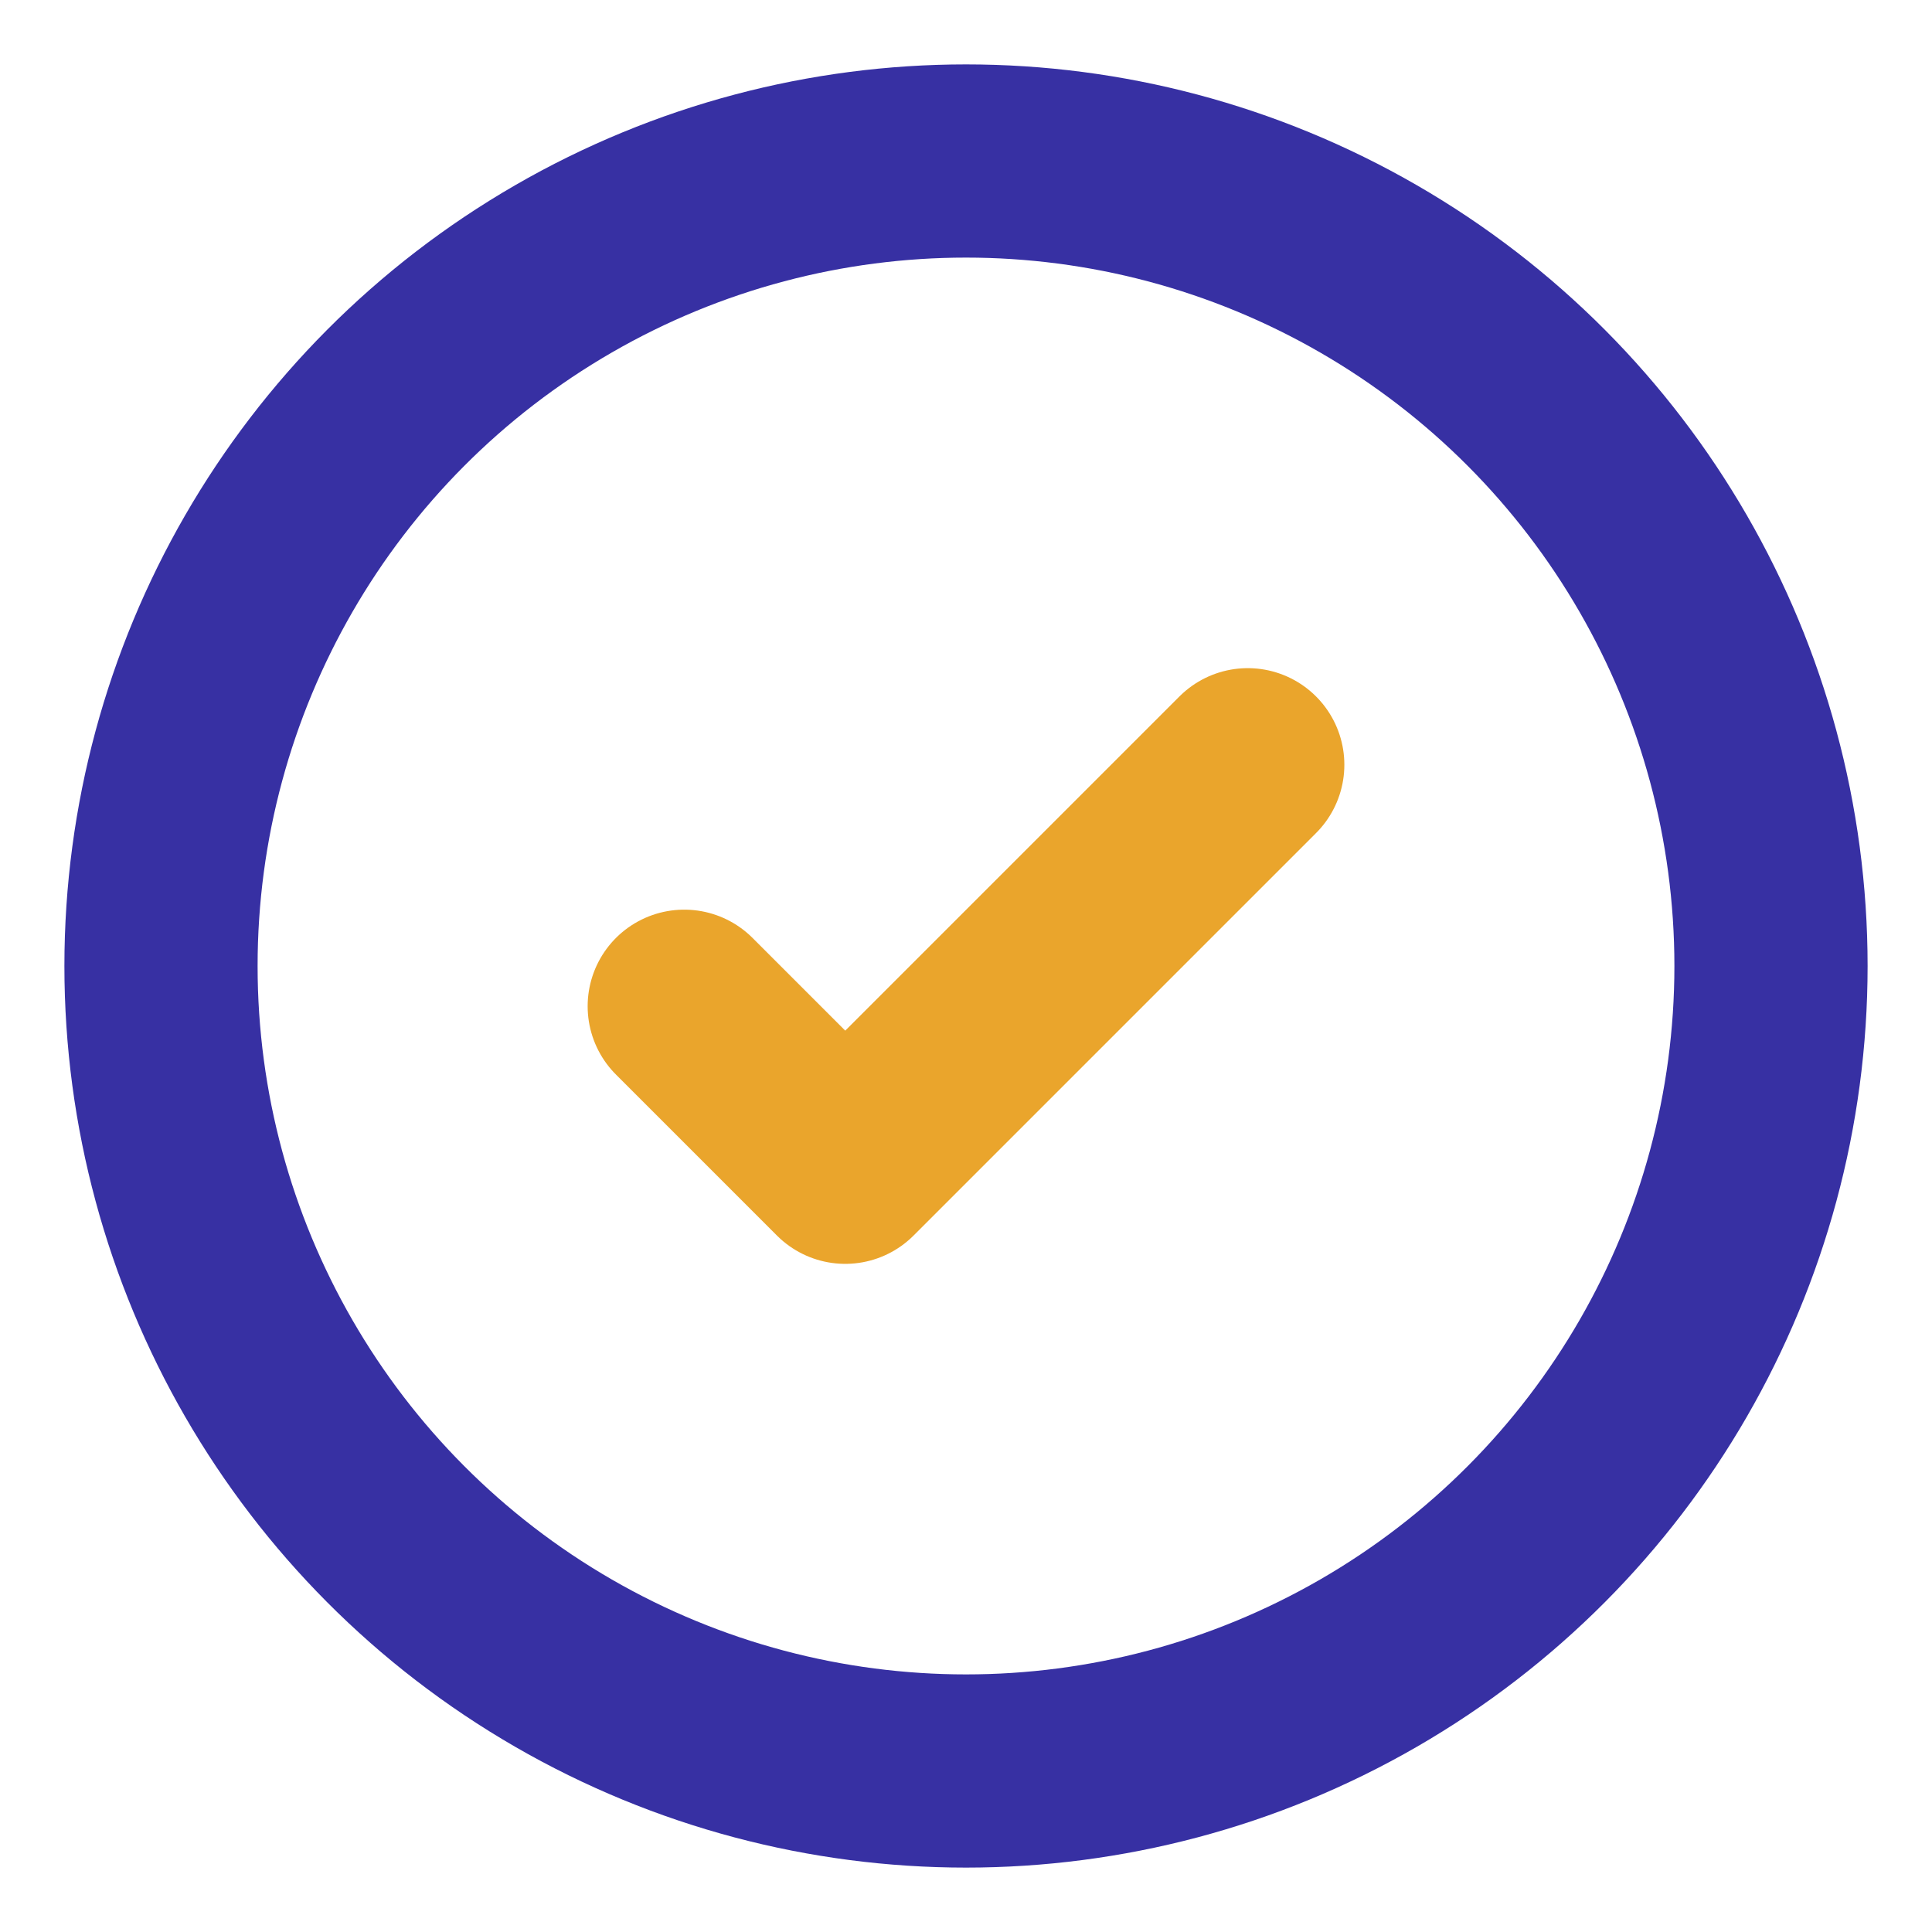 <?xml version="1.0" encoding="utf-8"?><!-- Uploaded to: SVG Repo, www.svgrepo.com, Generator: SVG Repo Mixer Tools -->
<svg width="800px" height="800px" viewBox="0 0 24 24" fill="none" xmlns="http://www.w3.org/2000/svg">
<circle cx="12" cy="12" r="10" stroke="#3730a3" stroke-width="2.4"/>
<path d="M8.5 12.5L10.5 14.5L15.5 9.5" stroke="#EAA52C" stroke-width="2.4" stroke-linecap="round" stroke-linejoin="round"/>
</svg>